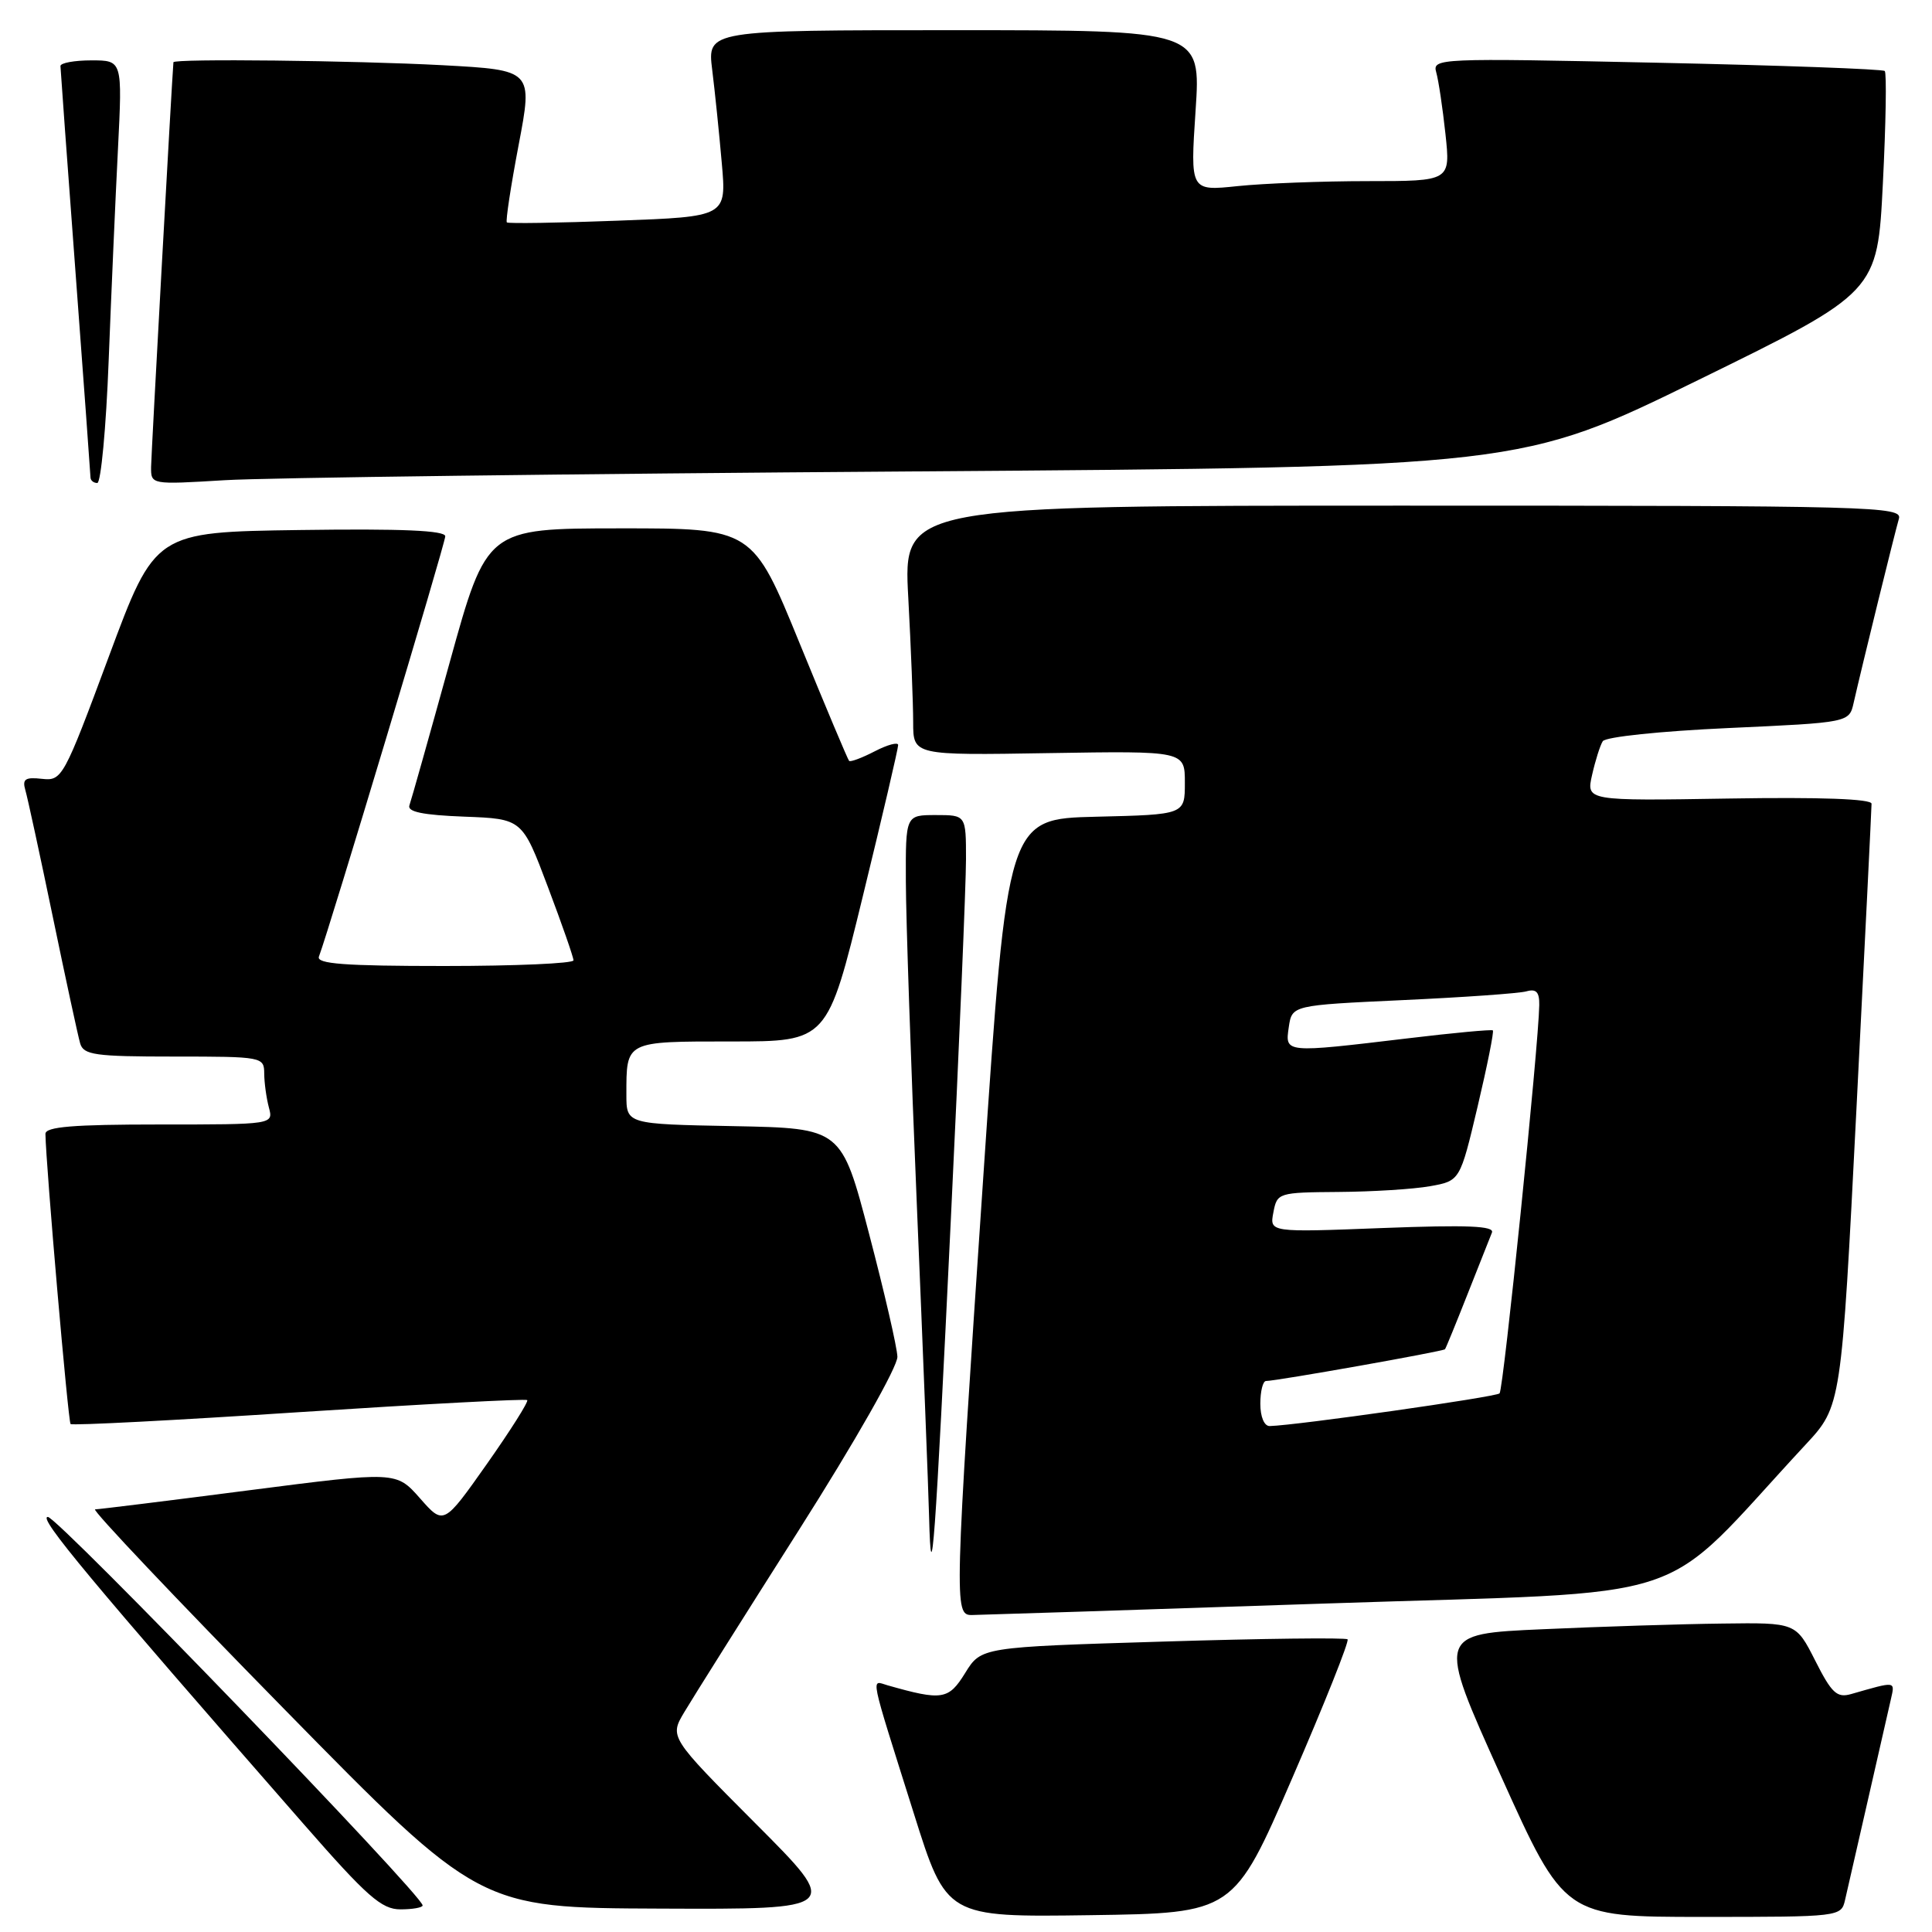 <?xml version="1.0" encoding="UTF-8" standalone="no"?>
<!DOCTYPE svg PUBLIC "-//W3C//DTD SVG 1.1//EN" "http://www.w3.org/Graphics/SVG/1.1/DTD/svg11.dtd" >
<svg xmlns="http://www.w3.org/2000/svg" xmlns:xlink="http://www.w3.org/1999/xlink" version="1.1" viewBox="0 0 256 256">
 <g >
 <path fill="currentColor"
d=" M 171.24 235.58 C 175.51 225.73 178.80 217.47 178.56 217.22 C 178.32 216.98 167.29 217.11 154.06 217.52 C 130.01 218.25 130.01 218.25 127.89 221.68 C 125.69 225.24 124.85 225.37 117.60 223.31 C 115.39 222.68 115.10 221.29 121.08 240.27 C 125.41 254.04 125.41 254.04 144.45 253.77 C 163.48 253.50 163.48 253.50 171.24 235.58 Z  M 244.48 251.75 C 244.77 250.51 246.13 244.55 247.51 238.50 C 248.89 232.45 250.25 226.45 250.55 225.17 C 251.10 222.72 251.30 222.75 245.29 224.47 C 243.41 225.01 242.71 224.37 240.53 220.05 C 237.97 215.00 237.97 215.00 228.23 215.13 C 222.88 215.19 212.18 215.53 204.45 215.88 C 190.39 216.50 190.39 216.50 198.85 235.25 C 207.30 254.00 207.30 254.00 225.63 254.00 C 243.82 254.00 243.97 253.98 244.48 251.75 Z  M 56.00 252.48 C 56.00 251.12 7.65 201.00 6.34 201.00 C 4.98 201.00 11.86 209.26 40.28 241.75 C 48.63 251.30 50.56 253.00 53.06 253.00 C 54.68 253.00 56.00 252.76 56.00 252.48 Z  M 100.08 241.59 C 88.70 230.17 88.70 230.17 90.69 226.84 C 91.78 225.00 98.60 214.17 105.84 202.77 C 113.37 190.91 118.96 181.06 118.91 179.77 C 118.87 178.52 117.18 171.20 115.16 163.50 C 111.50 149.50 111.50 149.50 97.25 149.22 C 83.00 148.95 83.00 148.95 83.00 145.05 C 83.00 137.90 82.80 138.00 96.93 138.00 C 109.64 138.00 109.64 138.00 114.33 118.75 C 116.92 108.16 119.02 99.15 119.01 98.72 C 119.01 98.30 117.61 98.67 115.91 99.55 C 114.21 100.43 112.68 101.00 112.51 100.82 C 112.34 100.65 109.39 93.64 105.96 85.25 C 99.73 70.00 99.73 70.00 82.11 70.01 C 64.50 70.02 64.50 70.02 59.59 87.76 C 56.89 97.52 54.49 106.04 54.25 106.71 C 53.94 107.57 56.03 108.00 61.51 108.21 C 69.20 108.50 69.20 108.50 72.59 117.50 C 74.46 122.45 75.99 126.84 75.99 127.25 C 76.00 127.66 68.30 128.00 58.89 128.00 C 45.62 128.00 41.89 127.72 42.26 126.75 C 43.62 123.17 59.00 72.00 59.00 71.06 C 59.00 70.29 53.27 70.04 39.77 70.23 C 20.55 70.50 20.55 70.50 14.42 87.00 C 8.43 103.12 8.22 103.49 5.56 103.20 C 3.34 102.95 2.93 103.23 3.36 104.70 C 3.65 105.69 5.29 113.25 7.00 121.50 C 8.71 129.75 10.34 137.29 10.62 138.25 C 11.07 139.79 12.56 140.00 23.07 140.00 C 34.77 140.00 35.00 140.04 35.01 142.25 C 35.02 143.49 35.30 145.51 35.63 146.75 C 36.23 149.00 36.23 149.00 21.12 149.00 C 9.68 149.00 6.01 149.30 6.02 150.25 C 6.09 154.50 9.03 188.36 9.35 188.69 C 9.57 188.91 23.20 188.20 39.62 187.12 C 56.05 186.05 69.66 185.33 69.86 185.52 C 70.06 185.72 67.65 189.53 64.51 193.99 C 58.79 202.10 58.79 202.10 55.65 198.53 C 52.50 194.96 52.50 194.96 33.00 197.47 C 22.27 198.86 13.09 199.99 12.60 200.00 C 12.10 200.00 23.35 211.88 37.60 226.40 C 63.50 252.81 63.50 252.81 87.48 252.90 C 111.47 253.00 111.47 253.00 100.08 241.59 Z  M 175.79 212.47 C 226.12 210.77 219.13 213.09 239.24 191.43 C 243.99 186.32 243.99 186.32 245.99 146.91 C 247.09 125.23 247.99 107.05 247.99 106.50 C 248.00 105.86 241.24 105.61 229.09 105.81 C 210.18 106.12 210.18 106.12 210.96 102.68 C 211.39 100.78 212.02 98.78 212.37 98.22 C 212.72 97.64 220.02 96.88 229.01 96.47 C 245.03 95.74 245.03 95.74 245.62 93.12 C 246.72 88.27 251.09 70.52 251.61 68.75 C 252.11 67.10 248.51 67.00 185.91 67.00 C 119.69 67.00 119.69 67.00 120.35 79.16 C 120.71 85.84 121.00 93.29 121.00 95.70 C 121.00 100.09 121.00 100.09 139.00 99.79 C 157.00 99.50 157.00 99.50 157.00 103.72 C 157.00 107.94 157.00 107.94 145.25 108.22 C 133.50 108.50 133.50 108.50 130.32 155.50 C 126.45 212.78 126.42 214.00 128.75 214.00 C 129.71 213.99 150.88 213.31 175.79 212.47 Z  M 125.99 161.61 C 127.10 138.57 128.00 117.08 128.00 113.86 C 128.00 108.00 128.00 108.00 124.00 108.00 C 120.00 108.00 120.00 108.00 120.03 116.75 C 120.04 121.56 120.70 141.03 121.50 160.00 C 122.30 178.97 123.02 197.43 123.11 201.00 C 123.39 212.12 123.92 204.90 125.99 161.61 Z  M 14.40 47.75 C 14.75 38.81 15.30 26.21 15.63 19.75 C 16.22 8.00 16.22 8.00 12.11 8.00 C 9.85 8.00 8.01 8.34 8.01 8.75 C 8.02 9.16 8.91 21.42 10.00 36.00 C 11.09 50.58 11.98 62.84 11.99 63.25 C 11.99 63.66 12.40 64.00 12.89 64.00 C 13.37 64.00 14.06 56.69 14.40 47.75 Z  M 120.50 62.47 C 201.50 61.89 201.50 61.89 225.14 50.30 C 248.77 38.72 248.77 38.72 249.49 24.30 C 249.89 16.37 250.00 9.67 249.74 9.41 C 249.49 9.15 235.88 8.66 219.52 8.31 C 190.53 7.69 189.78 7.72 190.31 9.59 C 190.61 10.64 191.16 14.31 191.53 17.75 C 192.20 24.00 192.20 24.00 181.24 24.00 C 175.22 24.00 167.46 24.30 164.00 24.66 C 157.71 25.32 157.71 25.32 158.42 14.66 C 159.13 4.00 159.13 4.00 126.43 4.00 C 93.72 4.00 93.72 4.00 94.37 9.25 C 94.73 12.14 95.30 17.70 95.64 21.61 C 96.27 28.71 96.27 28.71 81.88 29.24 C 73.97 29.54 67.35 29.64 67.16 29.47 C 66.98 29.30 67.68 24.69 68.72 19.22 C 70.61 9.29 70.61 9.29 58.65 8.64 C 46.98 8.02 23.02 7.75 22.98 8.25 C 22.77 10.68 20.04 60.18 20.02 61.86 C 20.00 64.22 20.00 64.22 29.75 63.63 C 35.11 63.30 75.95 62.78 120.50 62.47 Z  M 167.00 186.00 C 167.00 184.35 167.34 183.00 167.75 182.99 C 169.20 182.98 191.27 179.06 191.47 178.78 C 191.59 178.63 192.93 175.35 194.45 171.50 C 195.98 167.65 197.43 163.97 197.69 163.32 C 198.04 162.44 194.47 162.29 183.19 162.72 C 168.22 163.30 168.22 163.30 168.73 160.65 C 169.22 158.05 169.38 158.00 177.37 157.94 C 181.84 157.91 187.29 157.57 189.48 157.18 C 193.46 156.47 193.46 156.47 195.79 146.63 C 197.07 141.22 197.98 136.67 197.81 136.53 C 197.64 136.39 192.55 136.86 186.50 137.59 C 170.15 139.54 170.27 139.55 170.77 136.10 C 171.20 133.20 171.20 133.20 185.85 132.52 C 193.91 132.15 201.29 131.63 202.25 131.36 C 203.56 130.99 203.99 131.45 203.96 133.18 C 203.88 138.51 199.22 184.11 198.70 184.63 C 198.22 185.11 171.88 188.86 168.25 188.96 C 167.52 188.98 167.00 187.75 167.00 186.00 Z "/>
</g>
</svg>